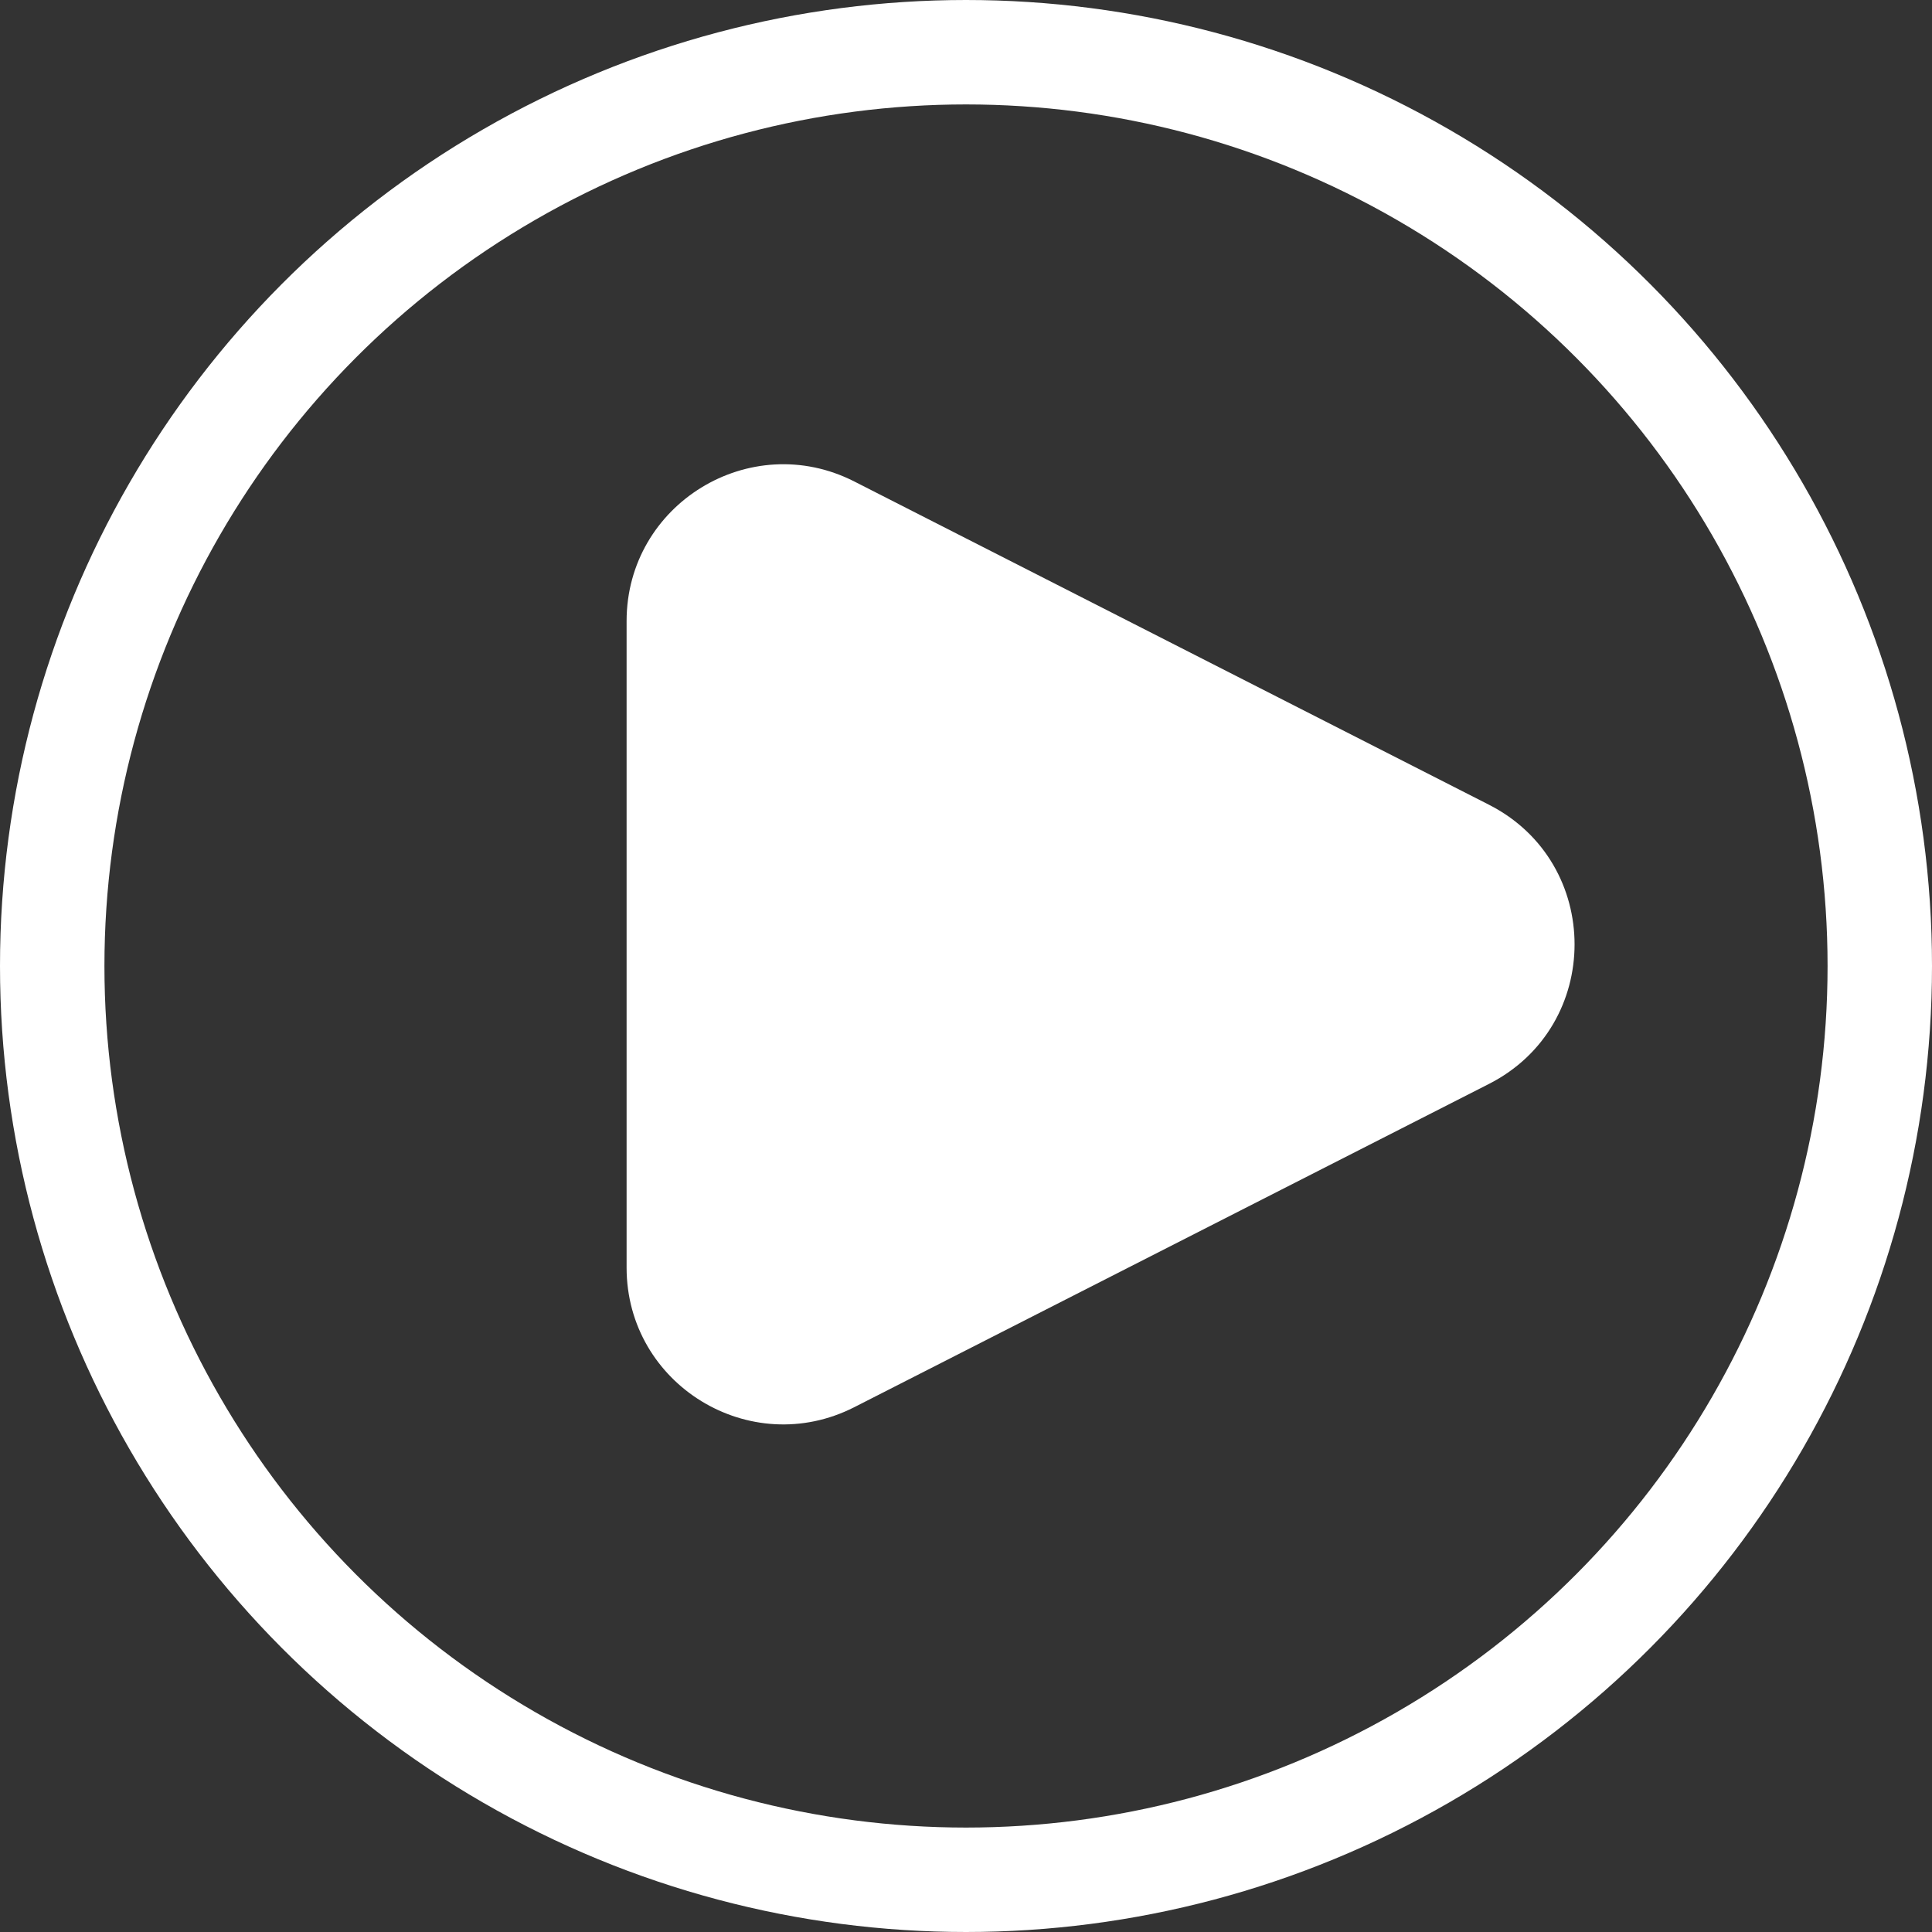 <svg width="37" height="37" viewBox="0 0 37 37" fill="none" xmlns="http://www.w3.org/2000/svg">
<rect x="0" y="0" width="37" height="37" fill="#333333" stroke="none"/>
<path d="M12 24.276C12 26.516 14.366 27.965 16.361 26.949L28.516 20.758C30.701 19.646 30.701 16.525 28.516 15.412L16.361 9.221C14.366 8.205 12 9.655 12 11.895V24.276Z" fill="white"/>
<circle cx="18.5" cy="18.5" r="17.5" stroke="white" stroke-width="2"/>
</svg>

